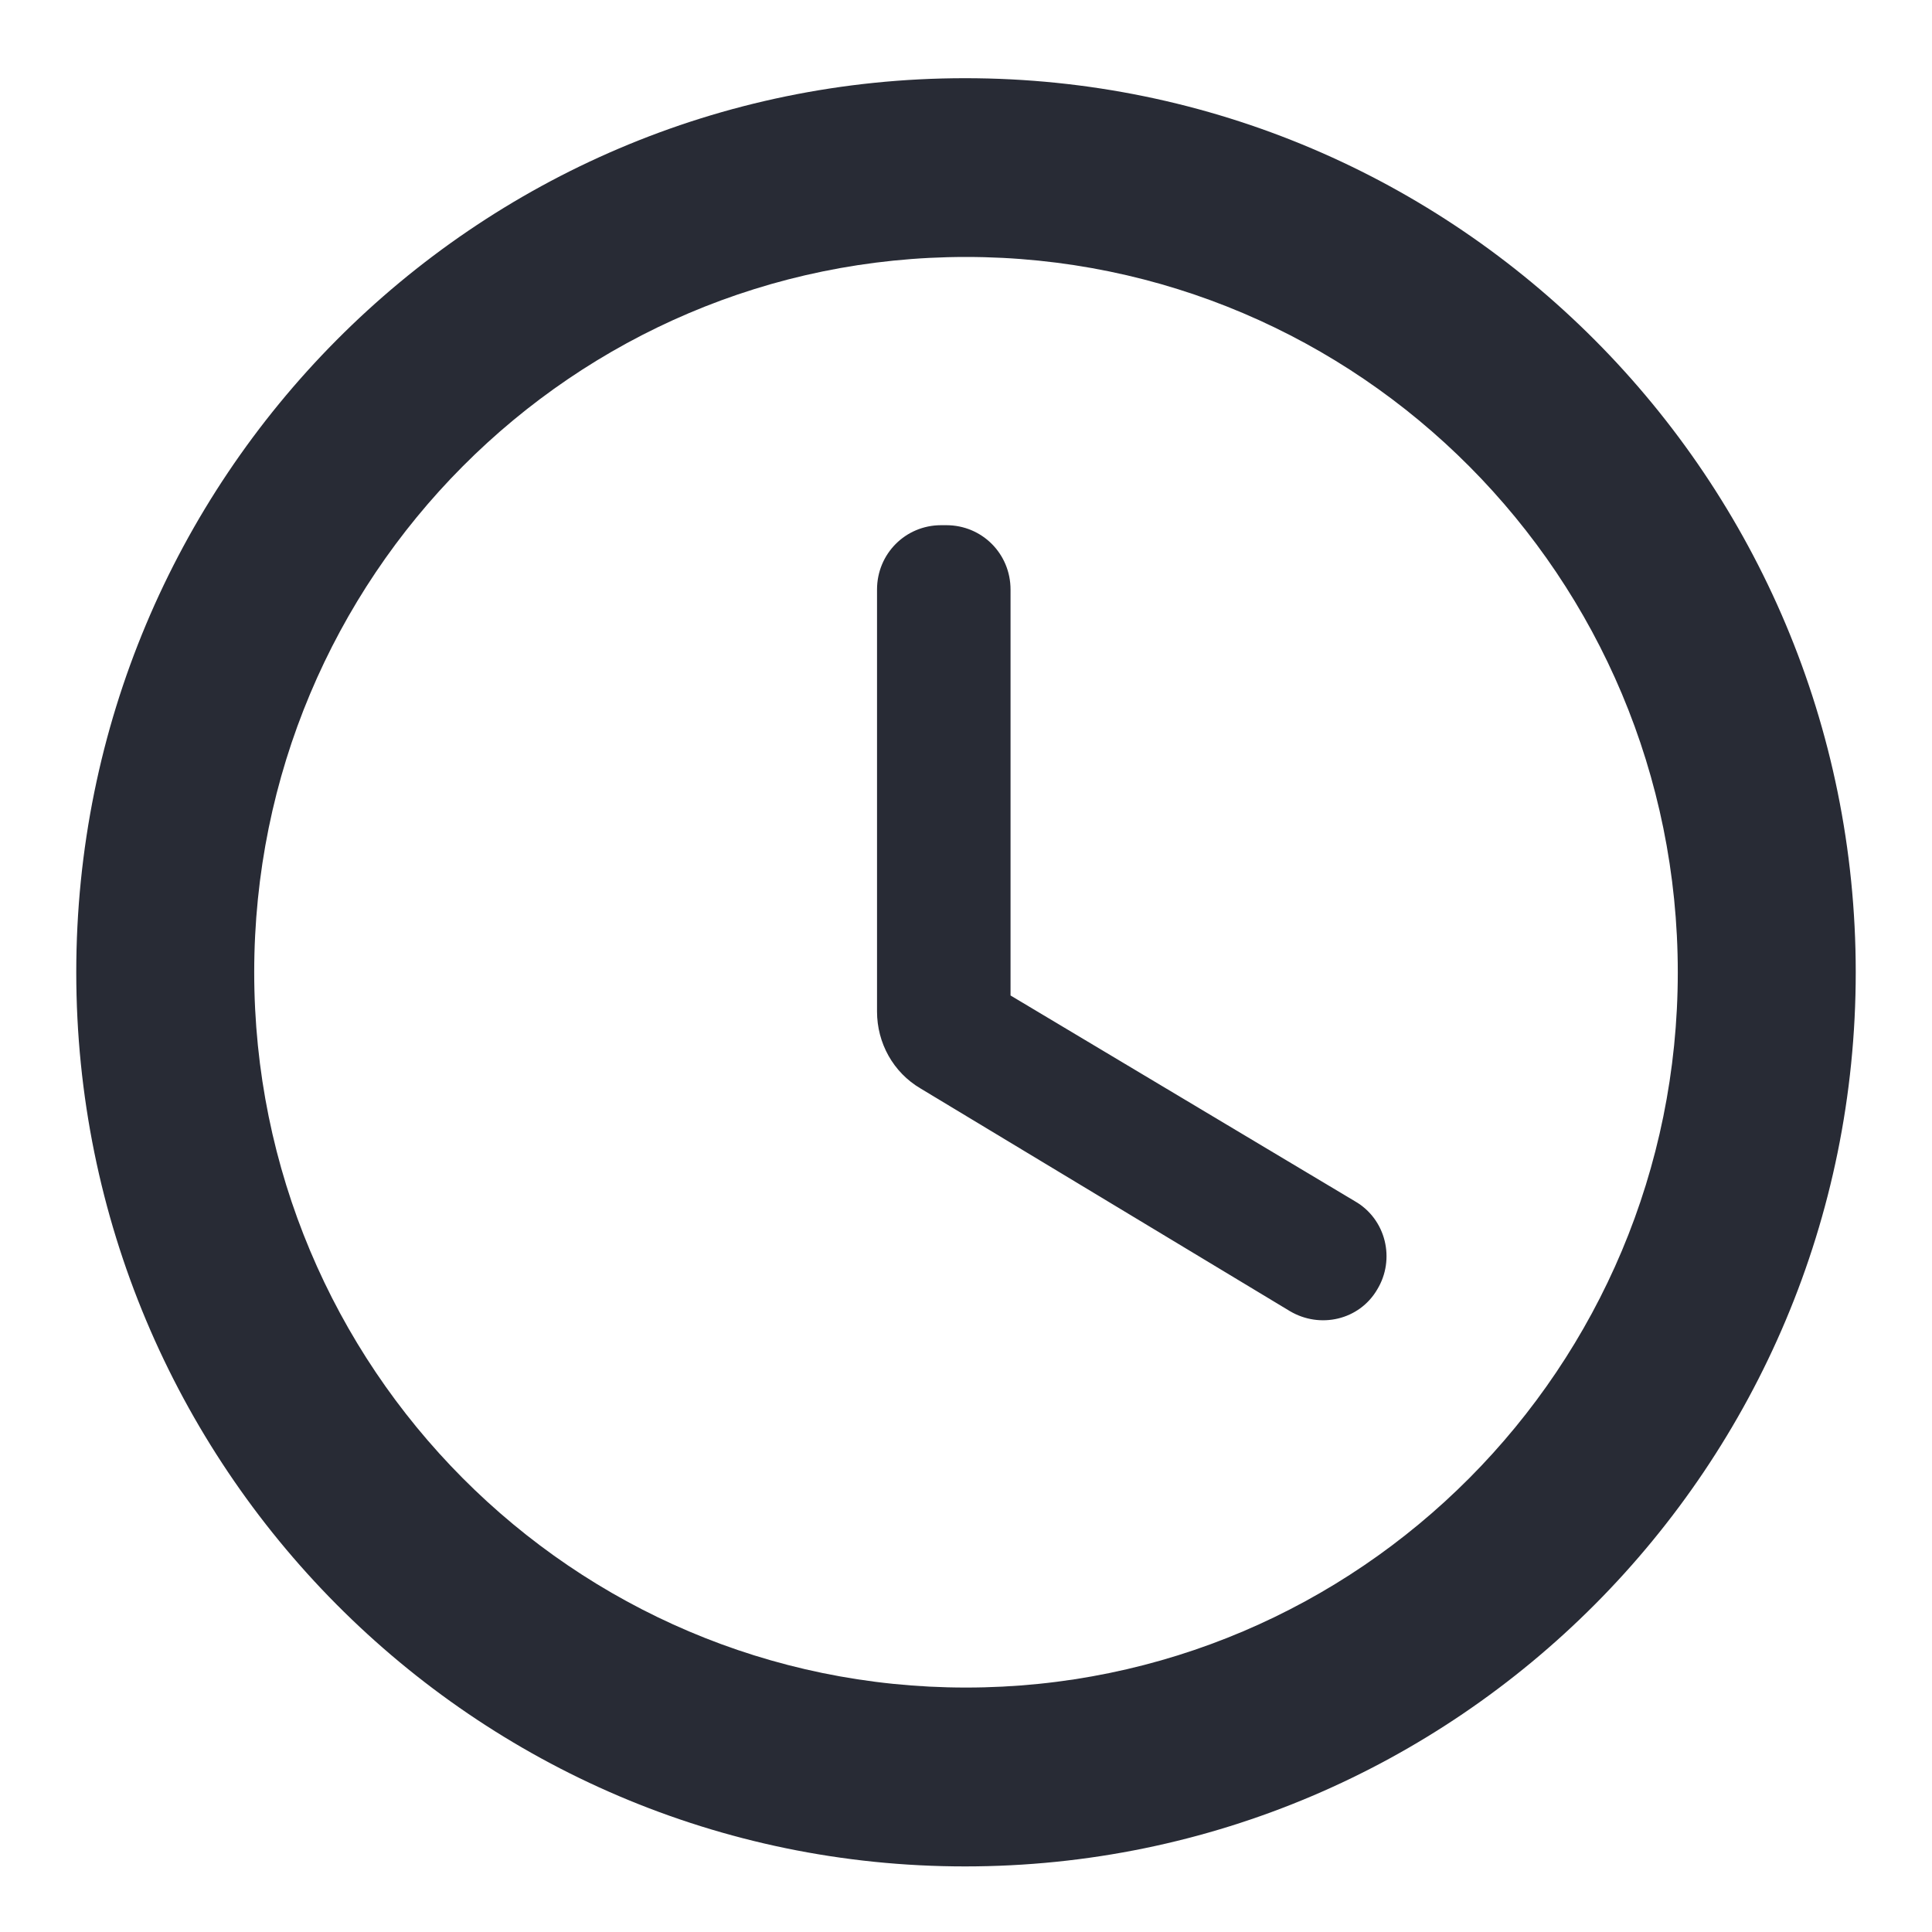 <svg width="19" height="19" viewBox="0 0 19 19" fill="none" xmlns="http://www.w3.org/2000/svg">
<path d="M9.491 0.769C4.661 0.769 0.75 4.708 0.75 9.562C0.75 14.415 4.661 18.355 9.491 18.355C14.33 18.355 18.25 14.415 18.25 9.562C18.25 4.708 14.33 0.769 9.491 0.769ZM9.5 16.596C5.633 16.596 2.5 13.448 2.5 9.562C2.5 5.675 5.633 2.527 9.5 2.527C13.367 2.527 16.5 5.675 16.5 9.562C16.5 13.448 13.367 16.596 9.5 16.596ZM9.307 5.165H9.255C8.905 5.165 8.625 5.446 8.625 5.798V9.948C8.625 10.256 8.783 10.546 9.054 10.705L12.685 12.894C12.982 13.07 13.367 12.982 13.543 12.683C13.726 12.384 13.63 11.988 13.324 11.813L9.938 9.79V5.798C9.938 5.446 9.658 5.165 9.307 5.165Z" fill="#282B35"/>
</svg>
